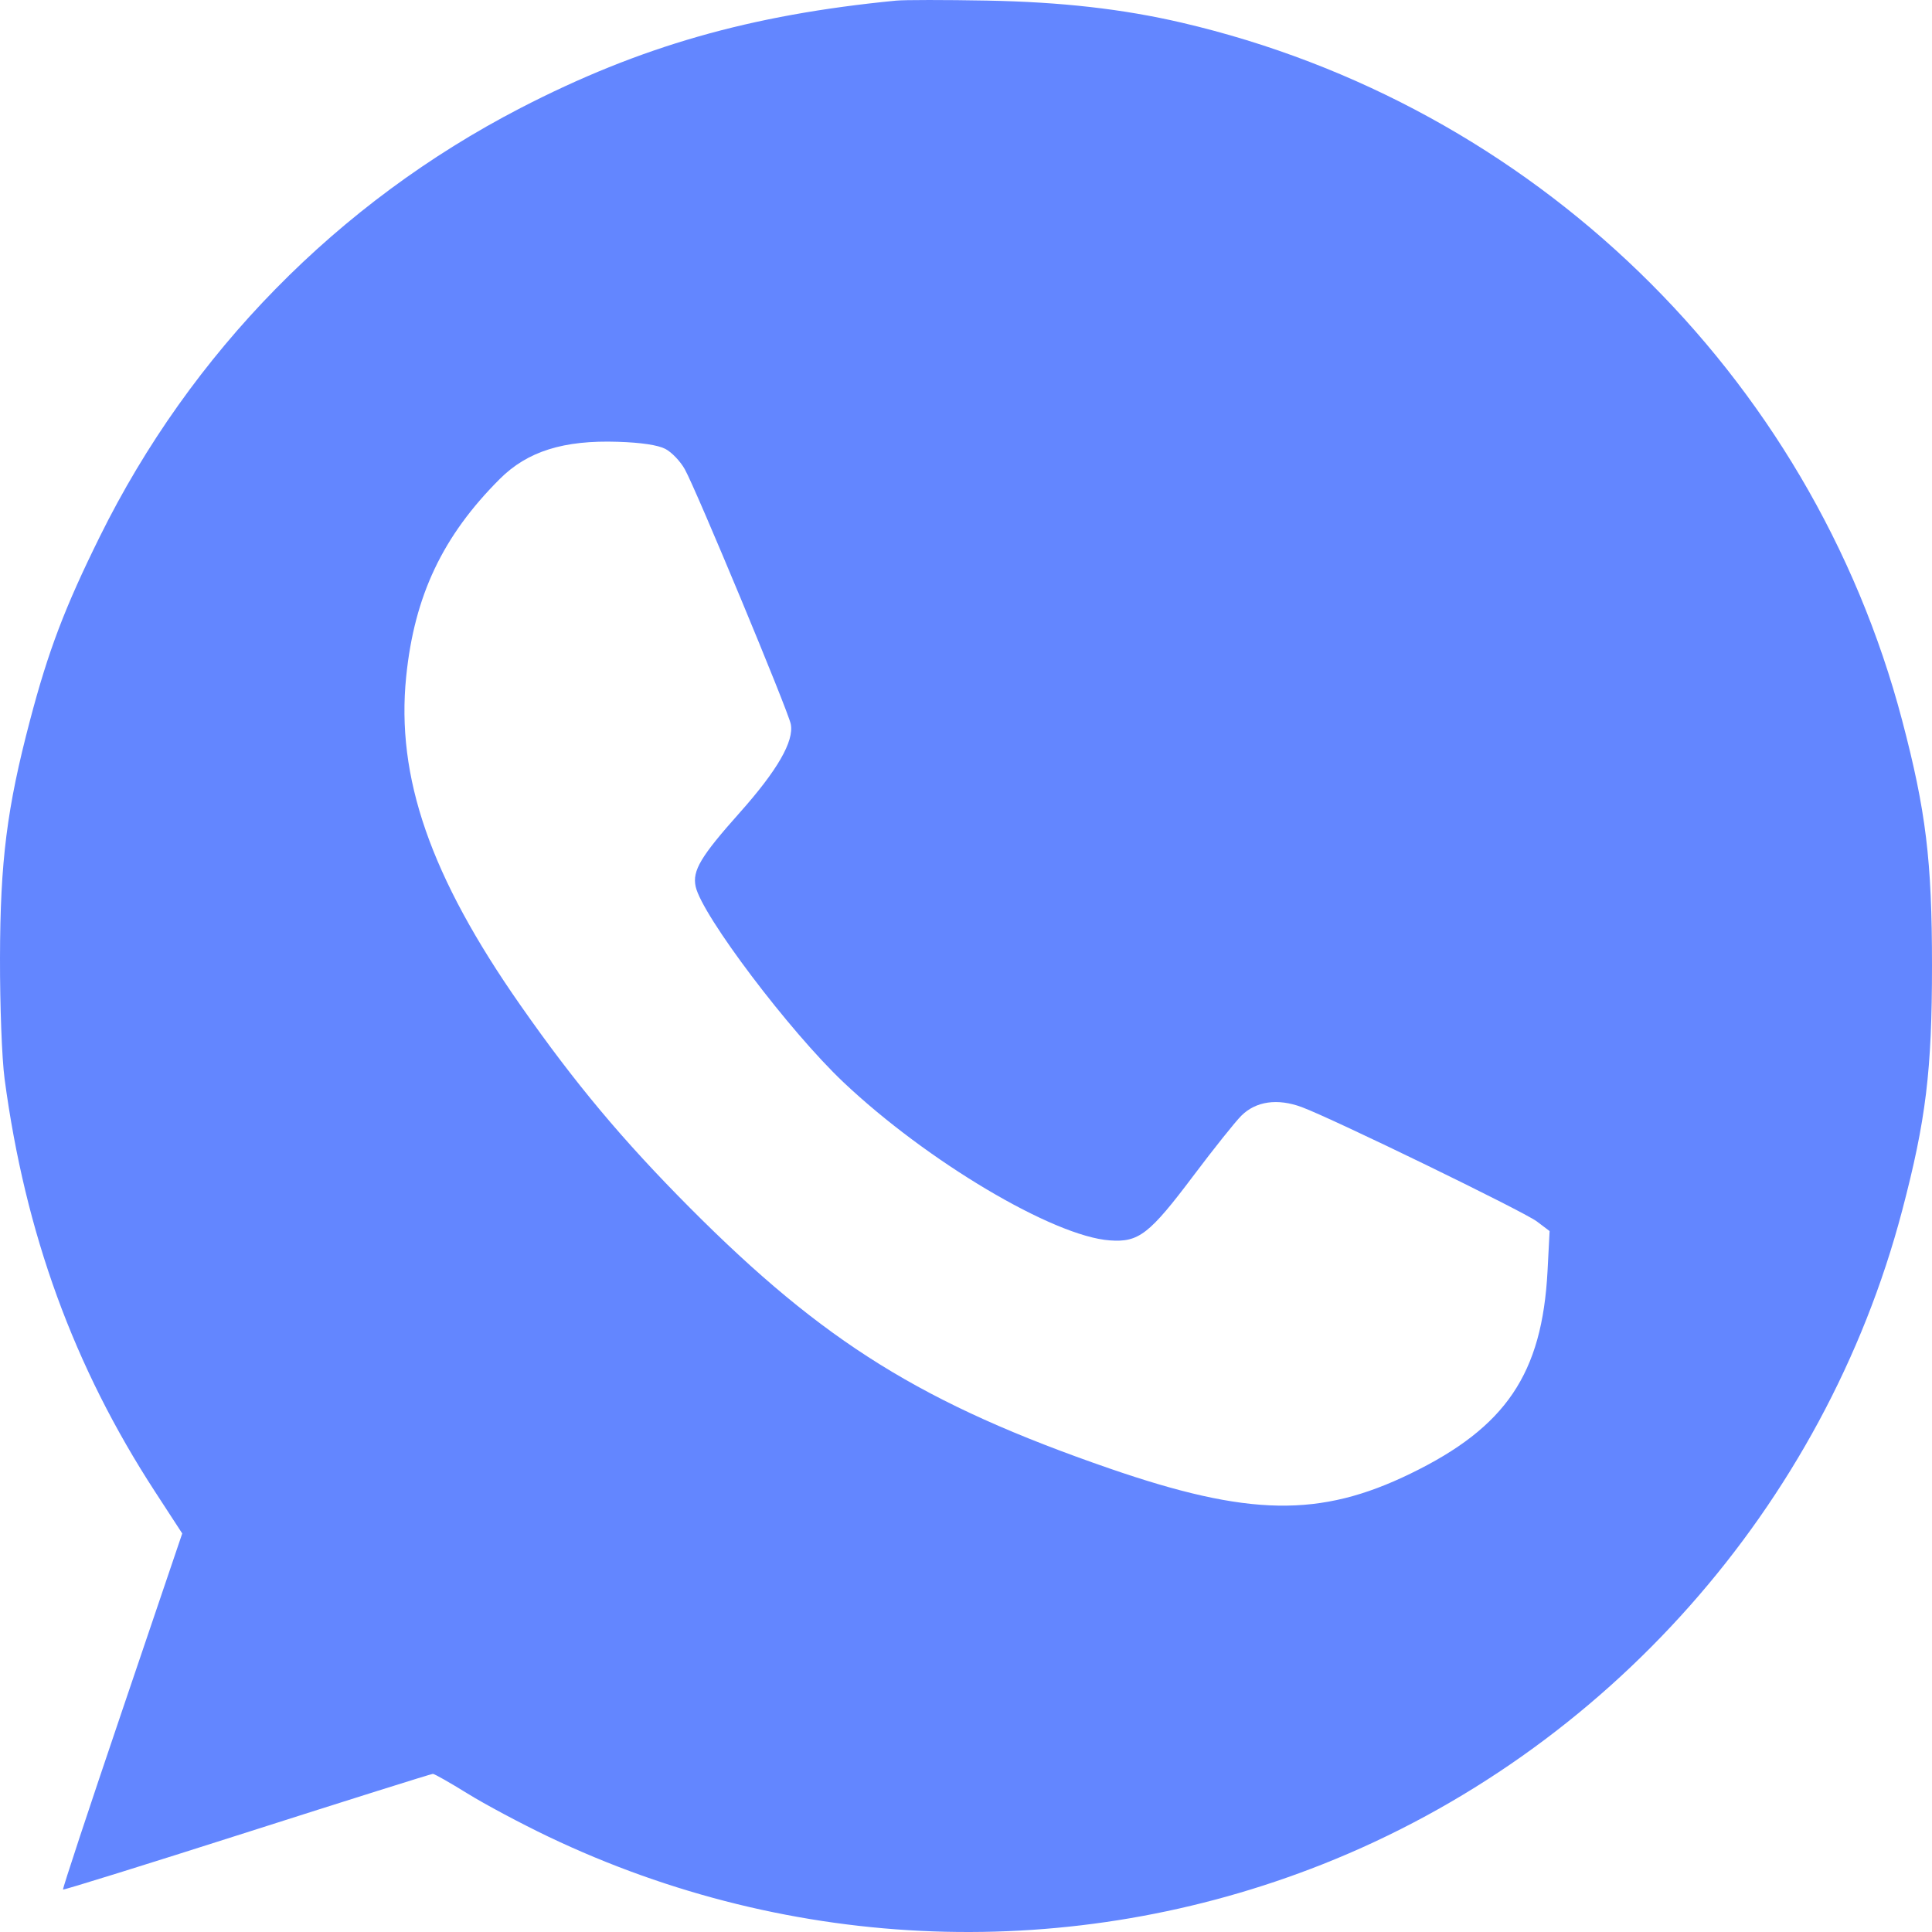 <svg width="40" height="40" viewBox="0 0 40 40" fill="none" xmlns="http://www.w3.org/2000/svg">
<path fill-rule="evenodd" clip-rule="evenodd" d="M18.552 0.013C15.528 0.307 13.248 0.96 10.774 2.238C6.999 4.191 3.95 7.297 2.065 11.113C1.34 12.579 0.999 13.477 0.621 14.915C0.143 16.727 0.004 17.828 7.78528e-05 19.833C-0.002 20.831 0.039 21.914 0.095 22.336C0.522 25.54 1.529 28.302 3.212 30.887L3.773 31.749L2.527 35.423C1.841 37.444 1.291 39.108 1.305 39.121C1.318 39.134 3.032 38.601 5.114 37.936C7.196 37.271 8.928 36.726 8.962 36.726C8.996 36.726 9.317 36.909 9.676 37.131C10.035 37.354 10.787 37.755 11.347 38.023C16.41 40.443 22.199 40.65 27.384 38.597C33.259 36.27 37.771 31.181 39.382 25.064C39.875 23.191 40 22.164 40 19.989C40 17.815 39.875 16.788 39.382 14.915C37.492 7.739 31.733 2.162 24.465 0.469C23.244 0.185 21.974 0.041 20.432 0.012C19.57 -0.004 18.724 -0.004 18.552 0.013ZM13.775 9.294C13.905 9.361 14.087 9.551 14.179 9.717C14.413 10.135 16.317 14.714 16.372 14.991C16.443 15.345 16.096 15.948 15.318 16.822C14.505 17.734 14.331 18.027 14.403 18.356C14.534 18.953 16.346 21.351 17.462 22.406C19.193 24.043 21.811 25.598 22.977 25.681C23.577 25.725 23.796 25.555 24.713 24.336C25.129 23.783 25.573 23.227 25.699 23.101C26.001 22.799 26.45 22.735 26.953 22.922C27.598 23.162 31.541 25.08 31.818 25.288L32.083 25.488L32.04 26.317C31.927 28.444 31.18 29.549 29.204 30.509C27.325 31.423 25.854 31.398 22.974 30.404C19.111 29.07 17.061 27.797 14.282 25.005C12.892 23.608 11.903 22.427 10.774 20.811C8.911 18.148 8.197 16.092 8.41 14.005C8.58 12.332 9.166 11.096 10.348 9.916C10.92 9.344 11.669 9.109 12.796 9.147C13.274 9.162 13.624 9.215 13.775 9.294Z" fill="#6386FF"/>
</svg>
